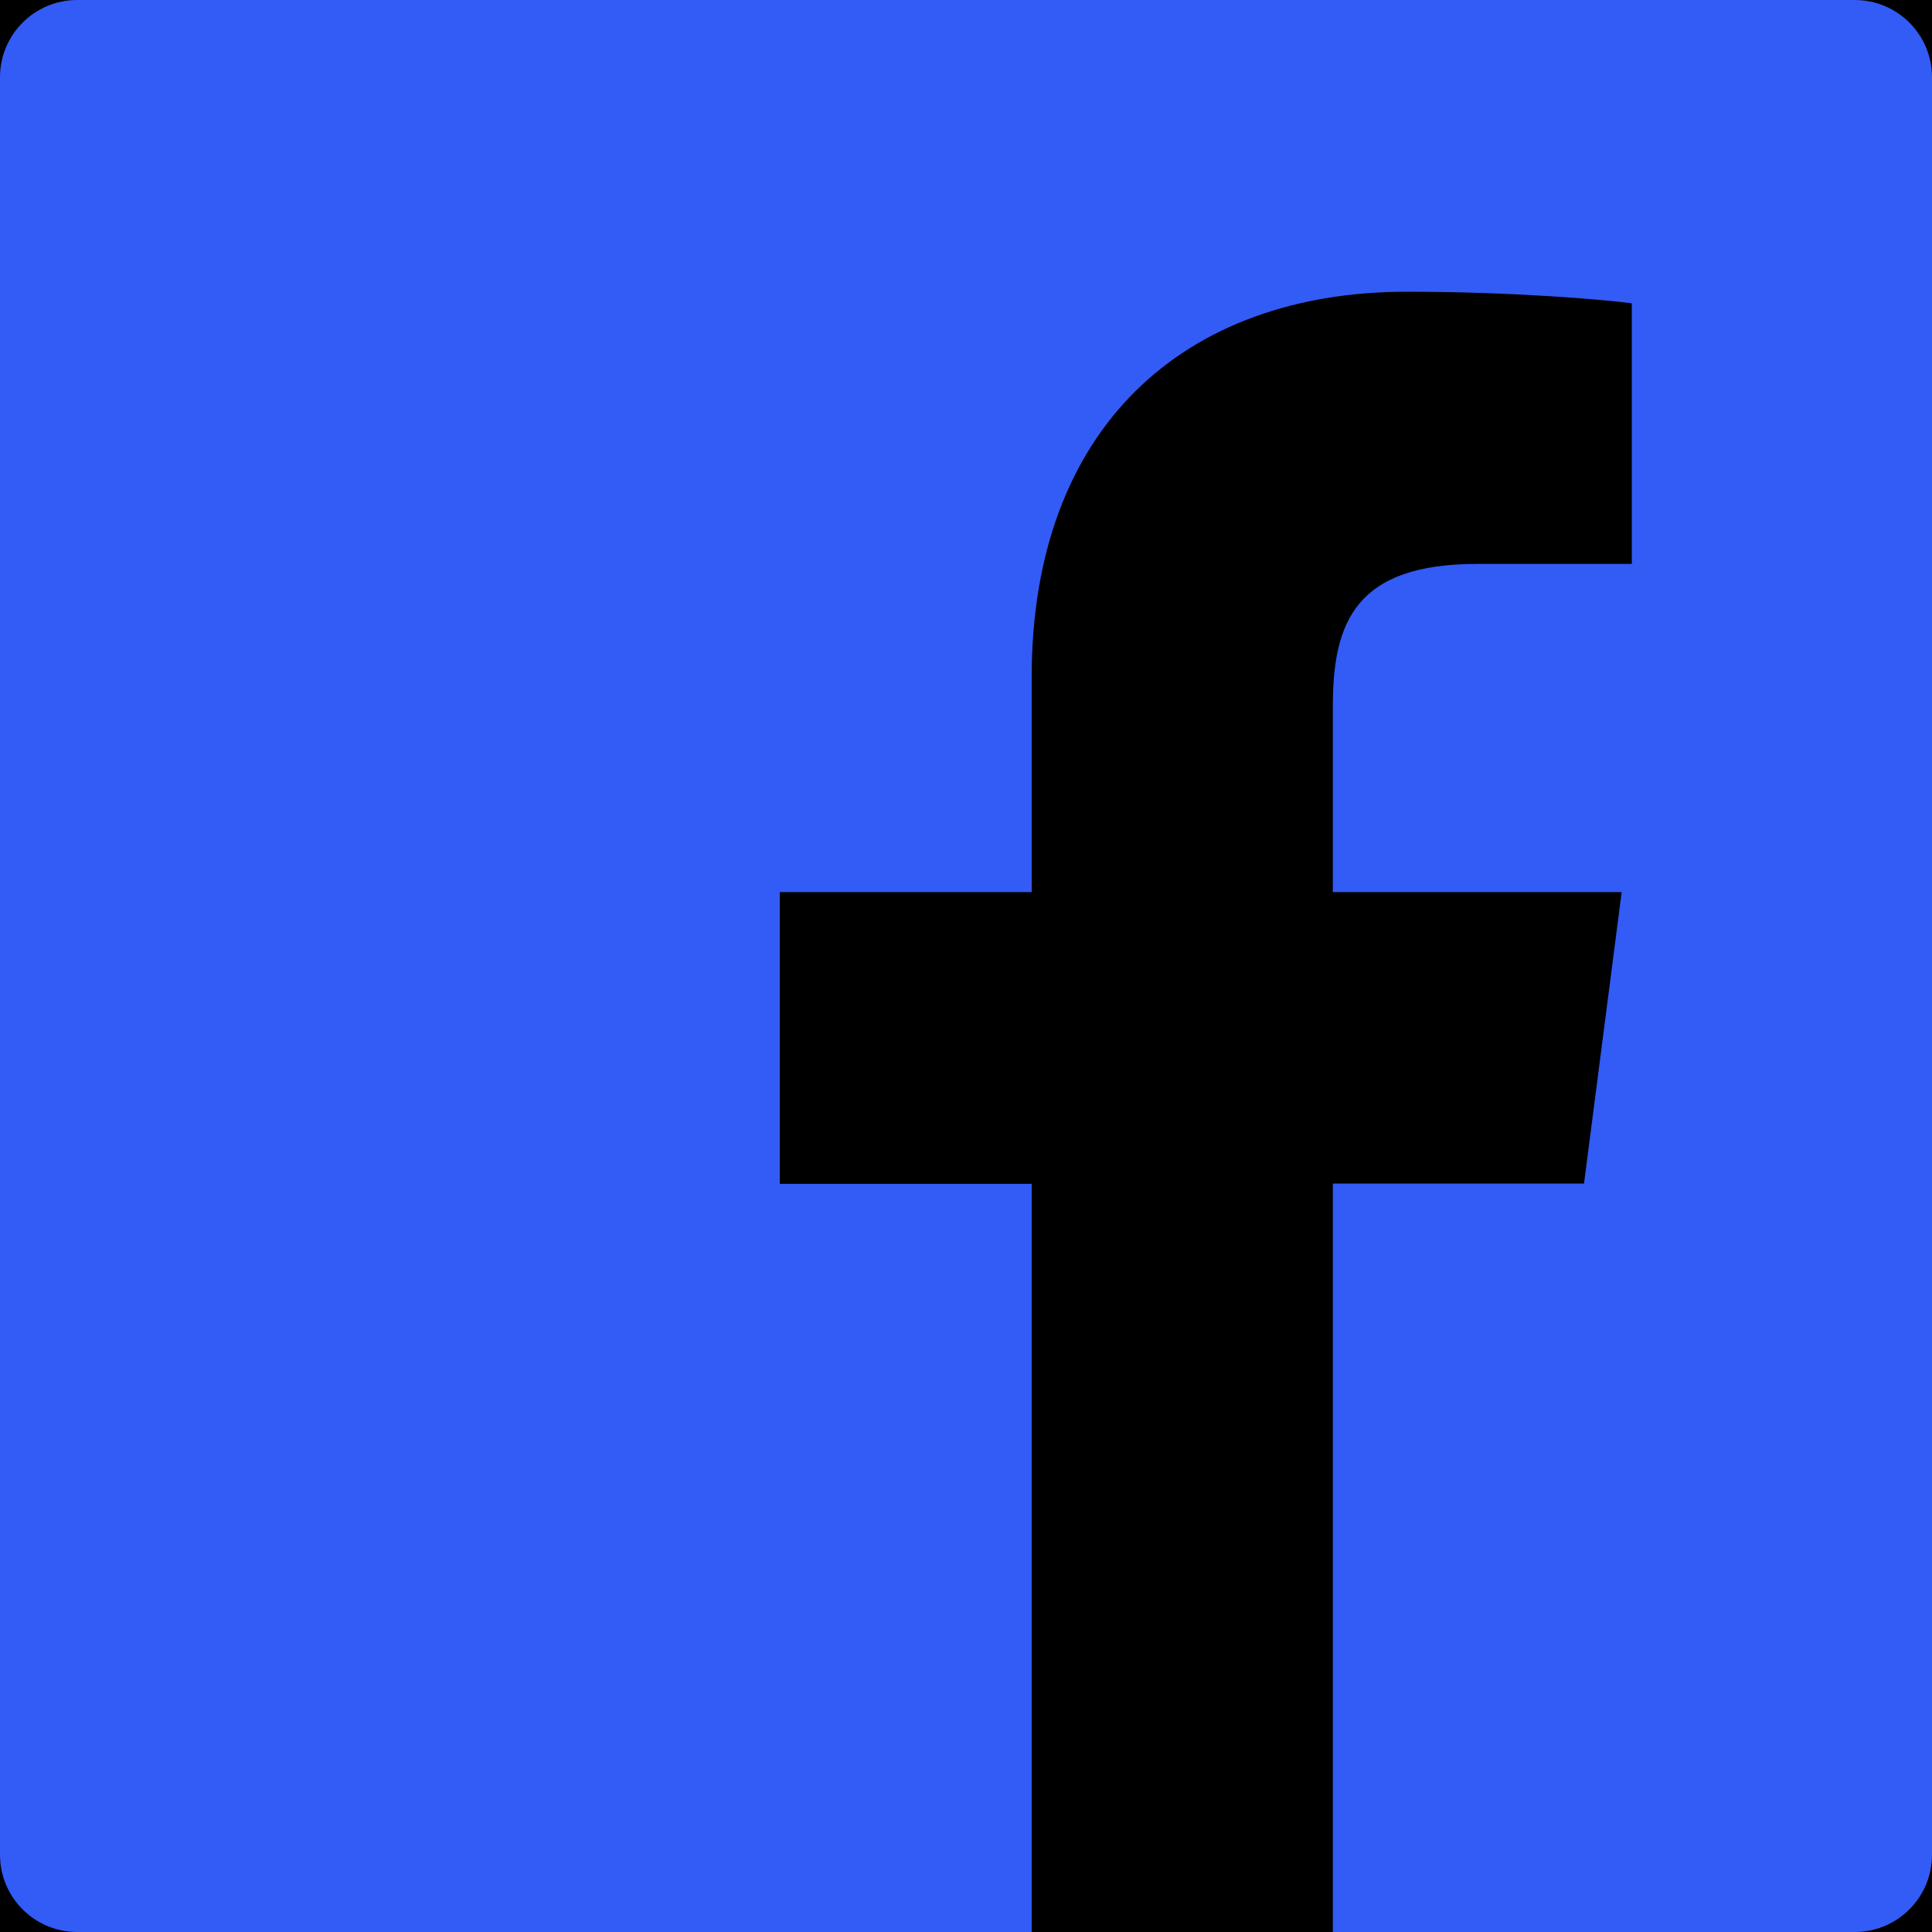 <svg preserveAspectRatio="none" width="100%" height="100%" overflow="visible" style="display: block;" viewBox="0 0 24 24" fill="none" xmlns="http://www.w3.org/2000/svg">
<g id="ant-design:facebook-filled" clip-path="url(#clip0_6099_22)">
<g id="Vector">
<path d="M0 0H24V24H0V0Z" fill="black"/>
<path d="M23.04 0C23.571 2.05452e-05 24 0.429 24 0.96V23.04C24 23.571 23.571 24 23.04 24H16.557V14.703H19.677L20.145 11.082H16.557V8.769C16.557 7.719 16.848 7.005 18.351 7.005H20.271V3.768C19.939 3.723 18.801 3.624 17.475 3.624C14.709 3.624 12.816 5.313 12.816 8.412V11.082H9.687V14.706H12.816V24H0.96C0.429 24 2.05452e-05 23.571 0 23.04V0.96C2.10267e-05 0.429 0.429 2.10266e-05 0.96 0H23.04Z" fill="#335BF5"/>
</g>
</g>
<defs>
<clipPath id="clip0_6099_22">
<rect width="24" height="24" fill="white"/>
</clipPath>
</defs>
</svg>
